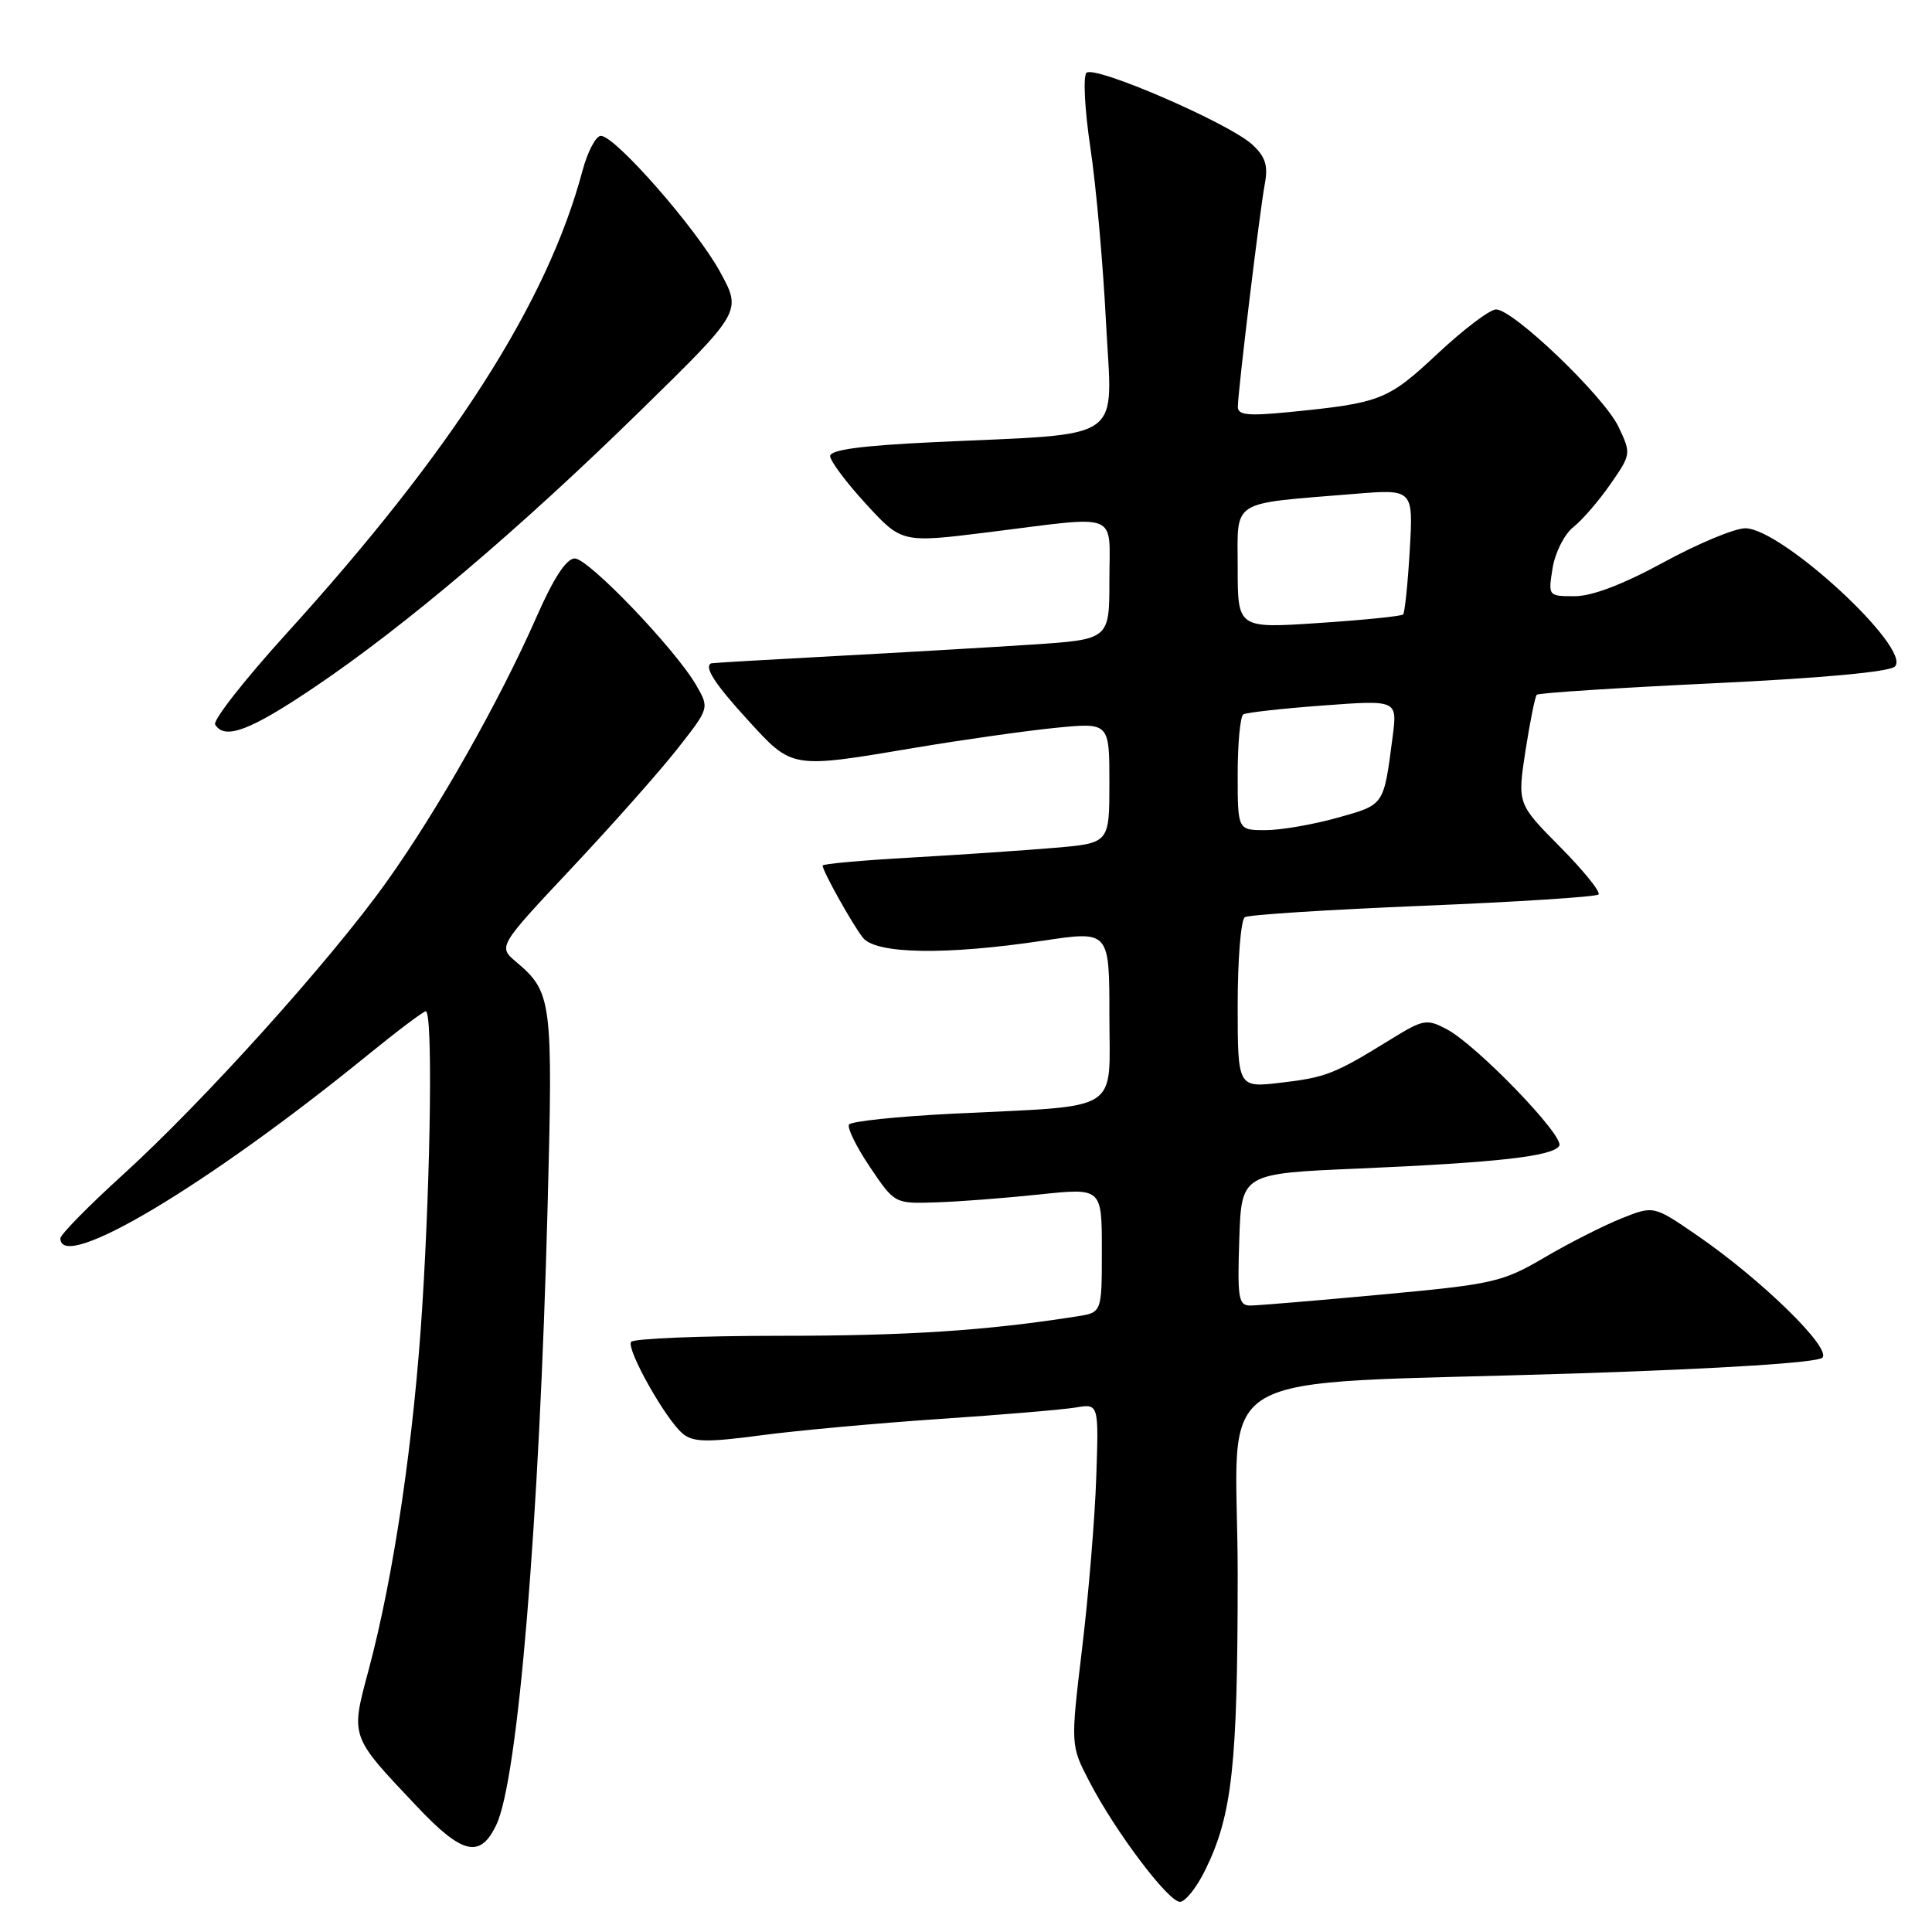 <?xml version="1.0" encoding="UTF-8" standalone="no"?>
<!DOCTYPE svg PUBLIC "-//W3C//DTD SVG 1.1//EN" "http://www.w3.org/Graphics/SVG/1.1/DTD/svg11.dtd" >
<svg xmlns="http://www.w3.org/2000/svg" xmlns:xlink="http://www.w3.org/1999/xlink" version="1.1" viewBox="0 0 256 256">
 <g >
 <path fill="currentColor"
d=" M 159.72 247.75 C 163.28 240.48 164.00 233.88 164.00 208.59 C 164.00 180.32 158.36 183.64 209.10 181.98 C 228.35 181.35 240.84 180.55 241.47 179.90 C 242.71 178.63 233.31 169.47 224.77 163.62 C 219.11 159.74 219.11 159.74 214.84 161.45 C 212.49 162.39 207.91 164.71 204.66 166.62 C 199.06 169.90 197.91 170.16 183.12 171.53 C 174.53 172.33 166.69 172.98 165.71 172.99 C 164.11 173.00 163.95 172.10 164.21 164.25 C 164.50 155.50 164.50 155.50 179.98 154.84 C 198.45 154.04 205.75 153.22 206.61 151.83 C 207.37 150.59 195.67 138.47 191.69 136.37 C 189.05 134.98 188.59 135.06 184.33 137.69 C 176.83 142.32 175.74 142.75 169.75 143.46 C 164.00 144.14 164.00 144.14 164.00 133.13 C 164.00 127.07 164.43 121.85 164.95 121.53 C 165.47 121.21 176.10 120.53 188.57 120.02 C 201.04 119.51 211.50 118.84 211.81 118.52 C 212.13 118.21 209.84 115.37 206.72 112.22 C 201.06 106.50 201.06 106.50 202.13 99.50 C 202.73 95.65 203.40 92.30 203.63 92.06 C 203.85 91.82 214.37 91.14 226.99 90.54 C 241.38 89.86 250.37 89.03 251.08 88.32 C 253.40 86.00 236.09 70.00 231.26 70.00 C 229.85 70.00 224.99 72.03 220.45 74.50 C 215.08 77.43 210.96 79.00 208.66 79.00 C 205.14 79.00 205.13 78.99 205.73 75.26 C 206.07 73.19 207.30 70.77 208.48 69.84 C 209.66 68.91 211.87 66.35 213.39 64.15 C 216.14 60.19 216.15 60.12 214.46 56.55 C 212.54 52.52 200.53 41.00 198.23 41.00 C 197.42 41.00 193.93 43.64 190.48 46.87 C 183.87 53.05 182.97 53.40 170.75 54.61 C 165.33 55.14 164.00 55.00 164.02 53.89 C 164.05 51.70 166.93 27.89 167.59 24.39 C 168.05 21.94 167.68 20.78 165.95 19.17 C 162.92 16.35 145.01 8.59 143.96 9.65 C 143.50 10.12 143.73 14.58 144.48 19.56 C 145.23 24.54 146.16 34.96 146.55 42.70 C 147.38 58.89 149.55 57.37 123.75 58.59 C 114.16 59.04 110.00 59.60 110.00 60.43 C 110.00 61.08 112.14 63.94 114.75 66.78 C 119.50 71.95 119.50 71.95 131.00 70.52 C 148.64 68.32 147.00 67.67 147.00 76.87 C 147.00 84.73 147.00 84.73 136.75 85.41 C 131.11 85.78 119.30 86.47 110.50 86.94 C 101.70 87.41 94.39 87.84 94.25 87.89 C 93.23 88.33 94.71 90.62 99.10 95.42 C 105.04 101.91 104.74 101.86 121.32 99.07 C 127.63 98.01 135.98 96.83 139.89 96.44 C 147.00 95.74 147.00 95.74 147.00 103.73 C 147.00 111.72 147.00 111.72 139.75 112.34 C 135.76 112.68 127.21 113.26 120.75 113.63 C 114.29 113.99 109.00 114.47 109.00 114.69 C 109.00 115.42 112.95 122.49 114.34 124.25 C 116.06 126.43 125.35 126.58 138.25 124.64 C 147.00 123.33 147.00 123.33 147.00 134.57 C 147.00 147.65 148.92 146.45 126.24 147.57 C 118.95 147.93 112.76 148.58 112.50 149.01 C 112.23 149.44 113.48 151.98 115.28 154.65 C 118.55 159.50 118.55 159.50 124.02 159.32 C 127.04 159.23 133.21 158.75 137.75 158.27 C 146.00 157.40 146.00 157.40 146.00 165.65 C 146.00 173.91 146.00 173.91 142.75 174.42 C 130.68 176.32 120.27 177.00 103.40 177.00 C 92.79 177.00 83.89 177.37 83.62 177.81 C 82.99 178.82 88.22 188.11 90.47 189.97 C 91.83 191.10 93.64 191.14 100.81 190.19 C 105.59 189.55 116.25 188.58 124.50 188.02 C 132.75 187.47 140.87 186.78 142.55 186.50 C 145.59 185.99 145.59 185.99 145.26 195.74 C 145.08 201.11 144.24 211.30 143.39 218.38 C 141.85 231.26 141.85 231.26 144.34 236.05 C 147.78 242.69 154.80 252.00 156.35 252.00 C 157.06 252.00 158.58 250.09 159.72 247.75 Z  M 65.76 241.81 C 68.64 235.81 71.46 201.77 72.56 159.91 C 73.28 132.56 73.14 131.47 68.40 127.46 C 65.99 125.42 65.99 125.42 75.81 114.96 C 81.21 109.21 87.51 102.10 89.81 99.16 C 94.00 93.82 94.00 93.82 92.25 90.79 C 89.47 85.99 77.98 74.00 76.16 74.00 C 75.05 74.00 73.36 76.58 71.09 81.75 C 66.16 92.95 57.96 107.43 51.19 116.90 C 43.73 127.34 26.94 145.98 16.25 155.69 C 11.71 159.81 8.00 163.60 8.00 164.09 C 8.00 168.71 27.45 157.11 48.67 139.84 C 52.62 136.63 56.10 134.00 56.42 134.00 C 57.34 134.00 57.09 154.99 55.96 173.00 C 54.85 190.71 52.19 208.77 48.85 221.26 C 46.44 230.26 46.33 229.94 55.26 239.38 C 61.28 245.75 63.62 246.29 65.76 241.81 Z  M 41.68 91.05 C 53.73 82.92 68.92 70.03 84.89 54.39 C 98.28 41.29 98.28 41.29 95.44 36.07 C 92.32 30.33 81.52 18.00 79.62 18.00 C 78.96 18.00 77.85 20.10 77.17 22.67 C 72.50 40.13 59.95 59.73 37.93 83.98 C 32.41 90.06 28.17 95.47 28.51 96.01 C 29.78 98.08 33.15 96.81 41.68 91.05 Z  M 164.00 102.56 C 164.00 98.47 164.34 94.91 164.75 94.66 C 165.16 94.41 169.92 93.88 175.33 93.48 C 185.16 92.75 185.16 92.75 184.53 97.63 C 183.33 106.83 183.49 106.60 177.20 108.36 C 173.99 109.26 169.71 110.00 167.68 110.00 C 164.00 110.00 164.00 110.00 164.00 102.56 Z  M 164.00 75.22 C 164.00 66.06 162.82 66.81 179.38 65.45 C 187.27 64.80 187.27 64.80 186.80 72.90 C 186.54 77.36 186.14 81.19 185.92 81.42 C 185.69 81.65 180.66 82.16 174.75 82.55 C 164.00 83.27 164.00 83.27 164.00 75.22 Z "/>
</g>
</svg>